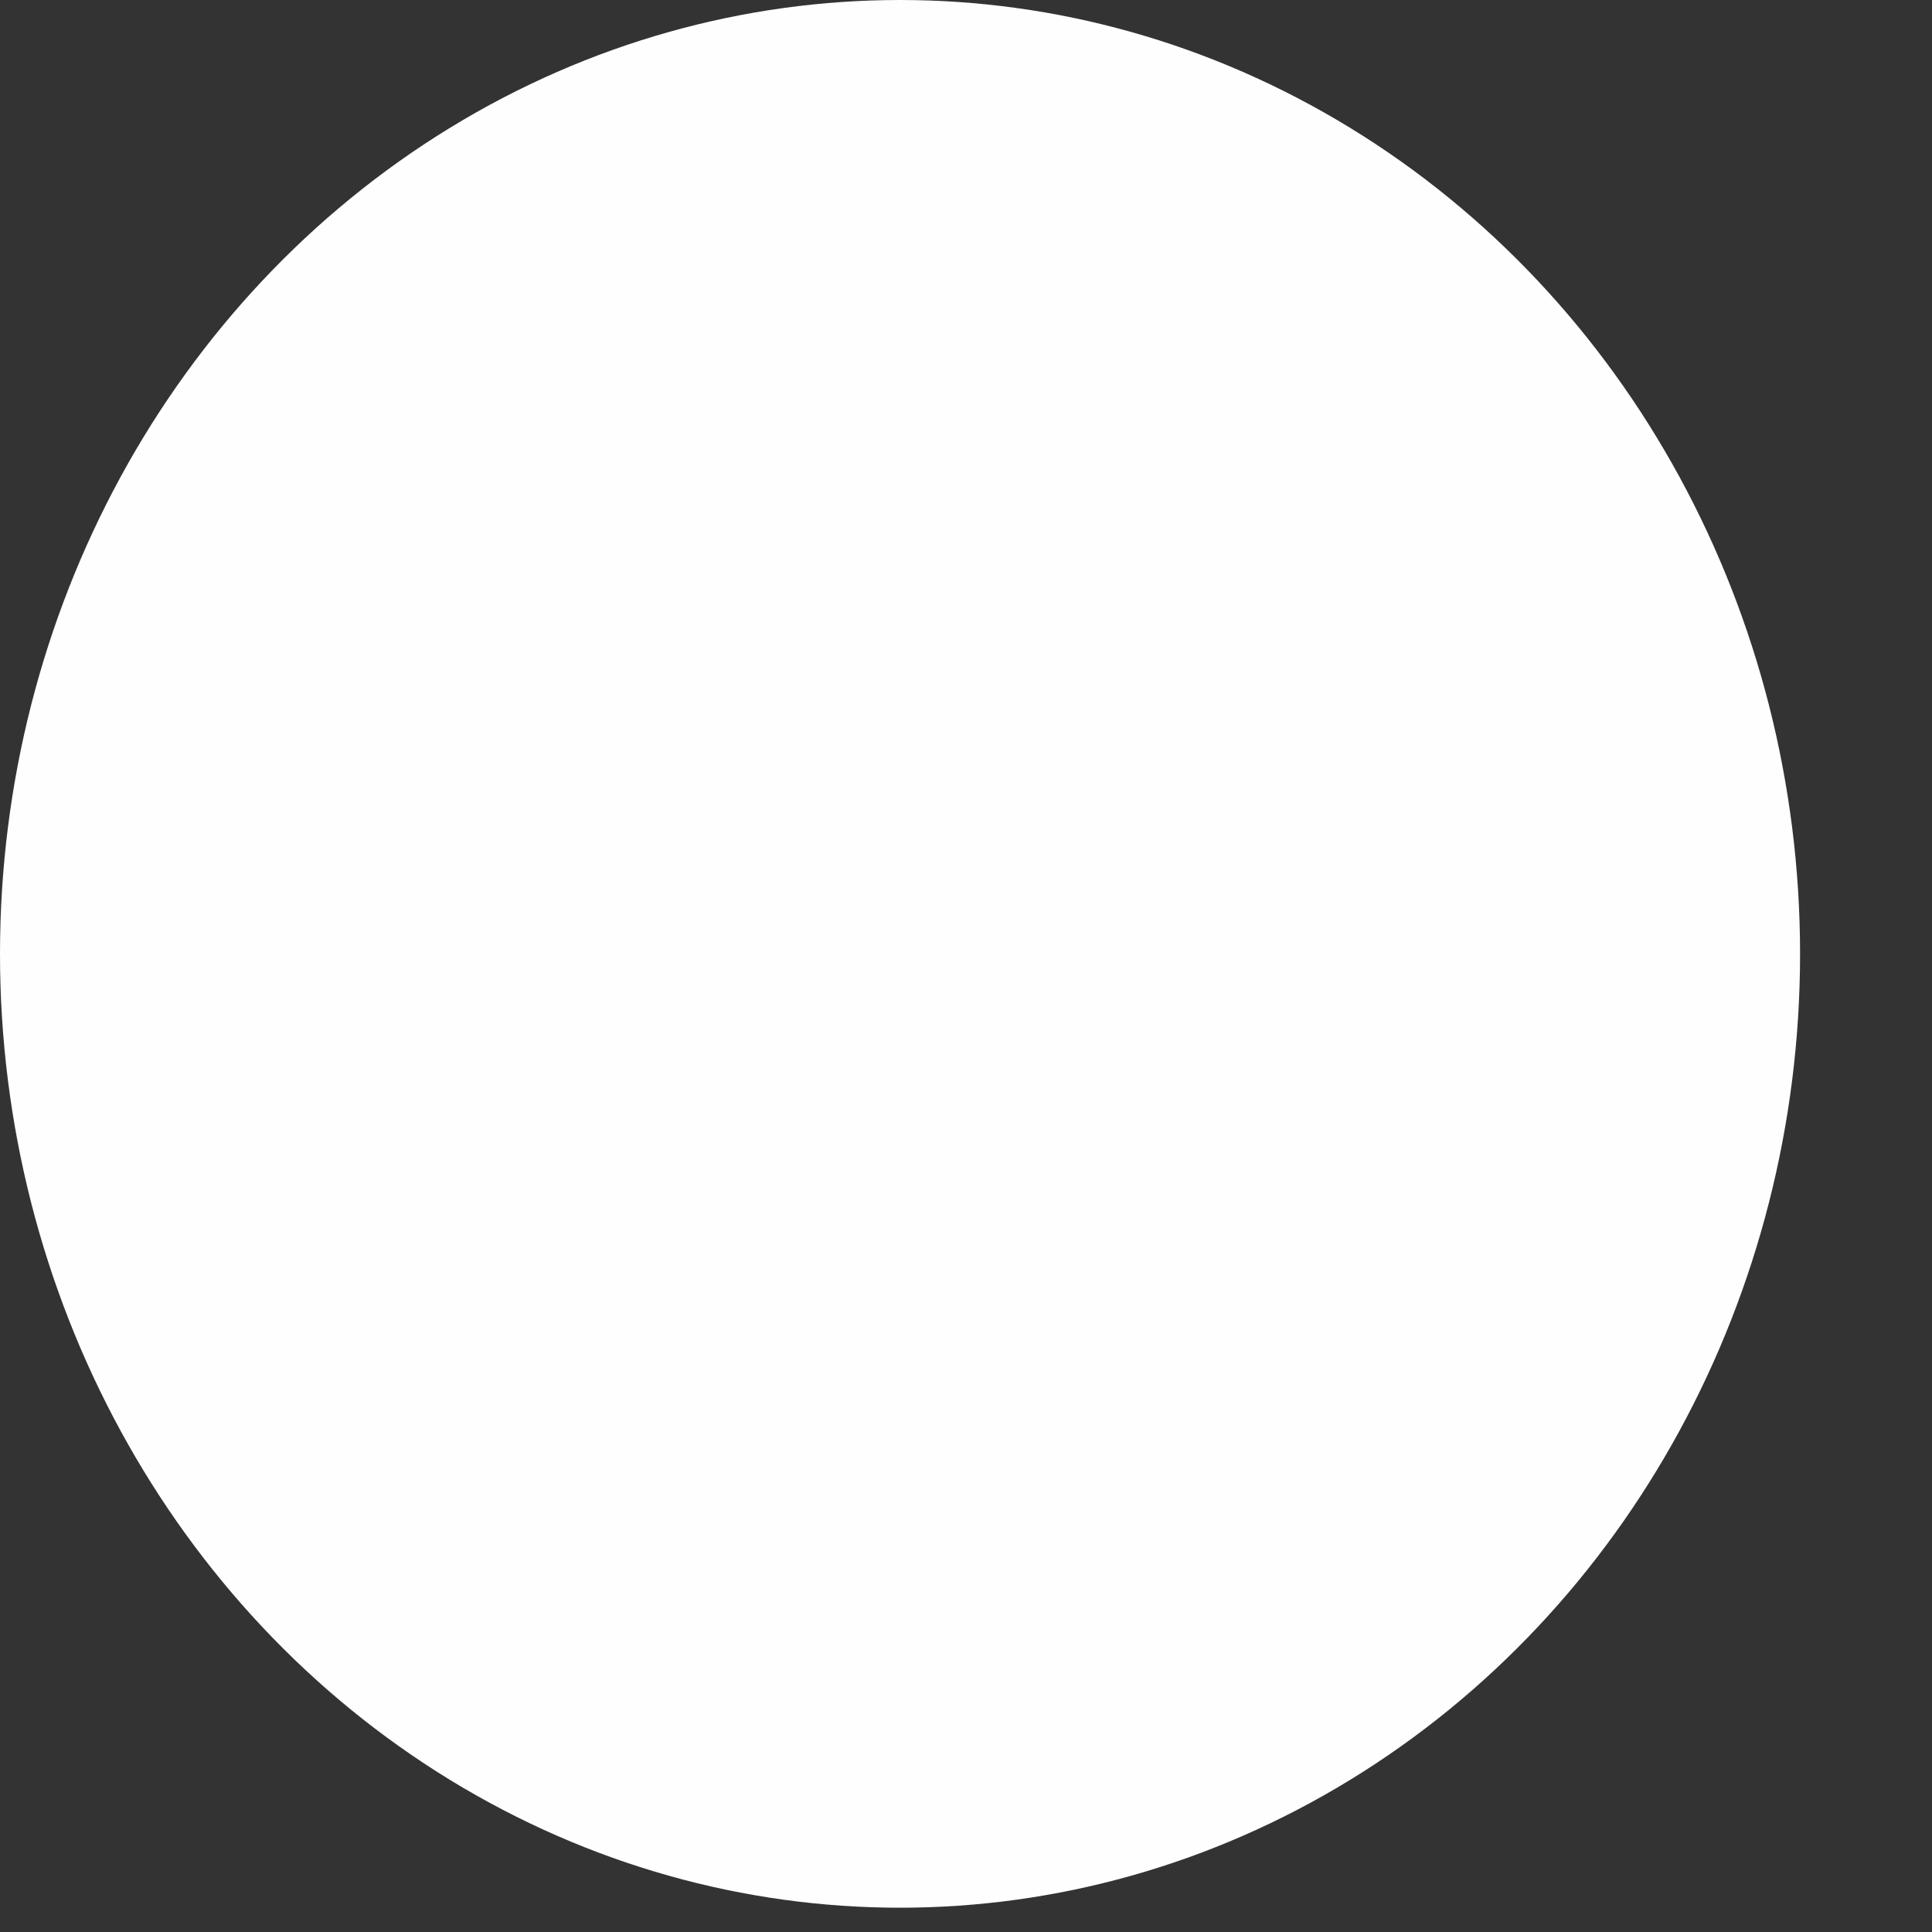 <svg width="7" height="7" viewBox="0 0 7 7" fill="none" xmlns="http://www.w3.org/2000/svg">
<rect x="0" y="0" width="7" height="7" fill="#333333" stroke="none"/>
<ellipse cx="3.261" cy="3.456" rx="3.261" ry="3.456" fill="#FEFEFE"/>
</svg>
